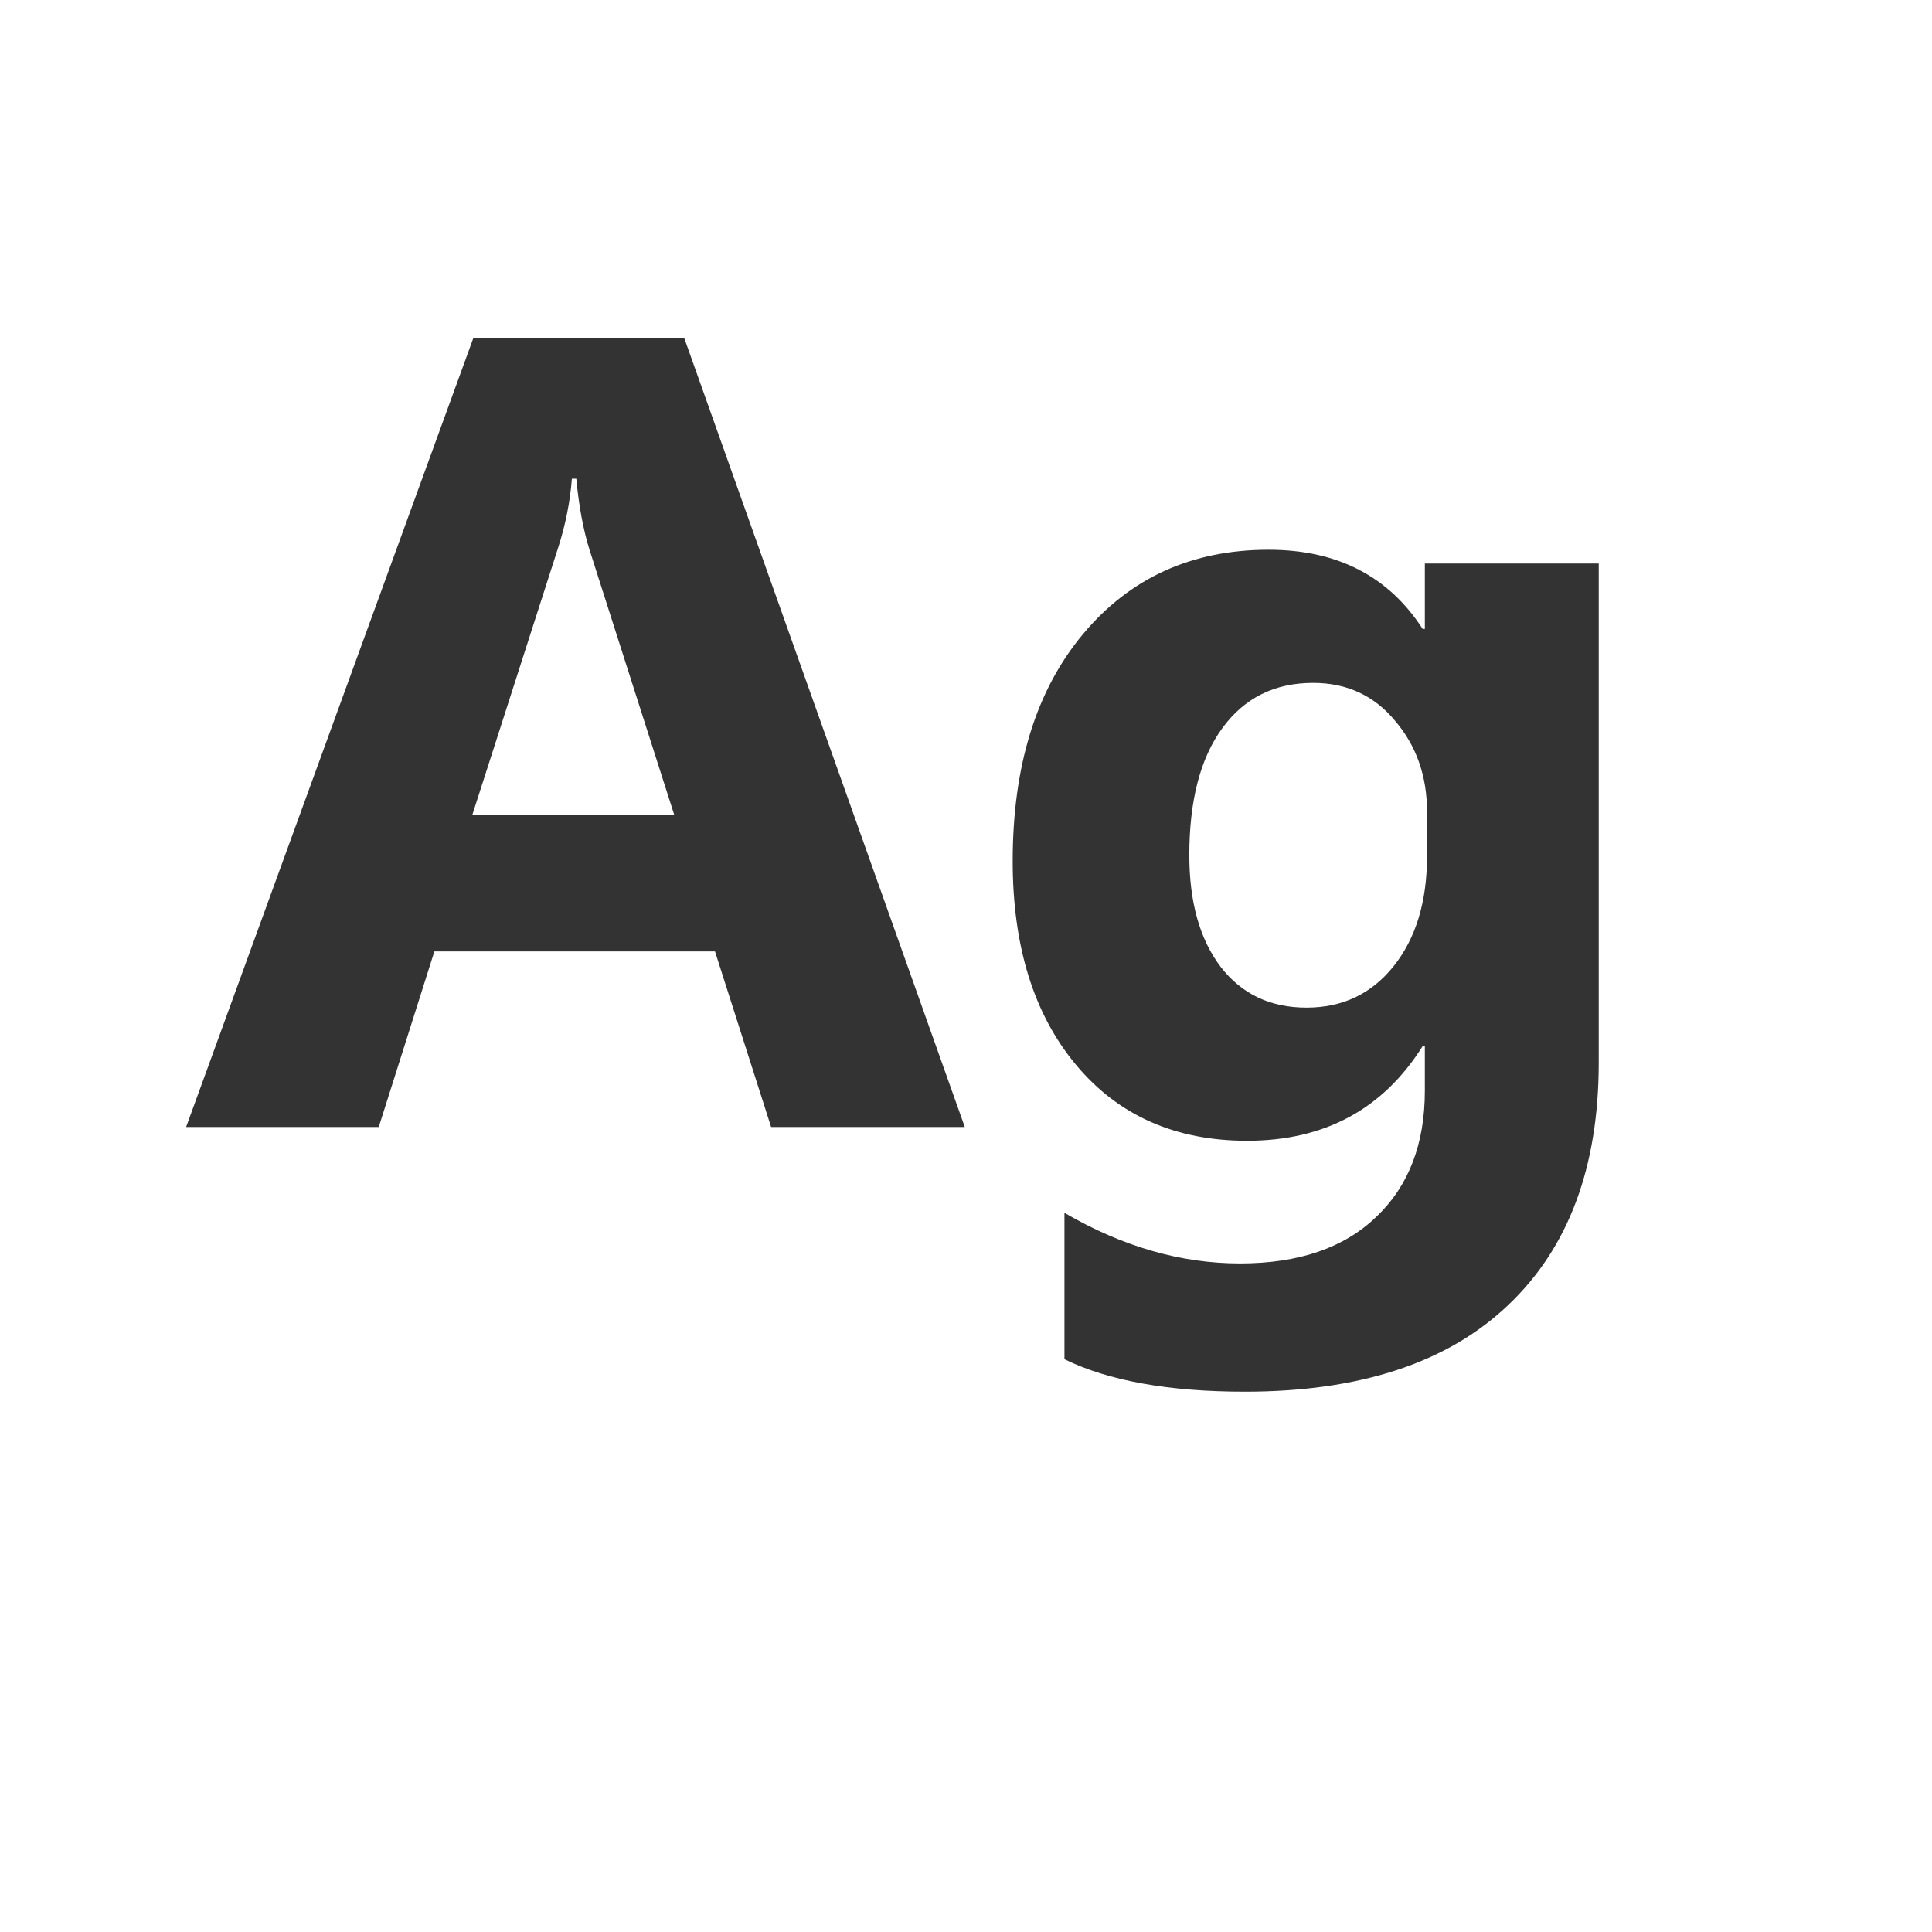 <svg width="24" height="24" viewBox="0 0 24 24" fill="none" xmlns="http://www.w3.org/2000/svg">
<path d="M11.985 14H9.579L8.882 11.819H5.396L4.705 14H2.312L5.881 4.197H8.499L11.985 14ZM8.376 10.124L7.323 6.829C7.246 6.583 7.191 6.289 7.159 5.947H7.104C7.082 6.234 7.025 6.519 6.934 6.802L5.867 10.124H8.376ZM19.86 13.2C19.86 14.499 19.484 15.504 18.732 16.215C17.98 16.93 16.891 17.288 15.465 17.288C14.521 17.288 13.774 17.154 13.223 16.885V15.066C13.943 15.486 14.67 15.695 15.403 15.695C16.133 15.695 16.698 15.502 17.099 15.114C17.5 14.731 17.7 14.21 17.7 13.549V12.995H17.673C17.181 13.779 16.454 14.171 15.492 14.171C14.599 14.171 13.89 13.856 13.366 13.227C12.842 12.599 12.58 11.755 12.58 10.698C12.58 9.513 12.872 8.572 13.455 7.875C14.038 7.178 14.806 6.829 15.759 6.829C16.611 6.829 17.249 7.157 17.673 7.813H17.7V7H19.86V13.2ZM17.727 10.637V10.083C17.727 9.641 17.595 9.265 17.331 8.955C17.071 8.641 16.732 8.483 16.312 8.483C15.834 8.483 15.458 8.67 15.185 9.044C14.911 9.418 14.774 9.944 14.774 10.623C14.774 11.206 14.904 11.669 15.164 12.011C15.424 12.348 15.779 12.517 16.23 12.517C16.677 12.517 17.037 12.346 17.311 12.004C17.588 11.658 17.727 11.202 17.727 10.637Z" fill="#333333"/>
</svg>
